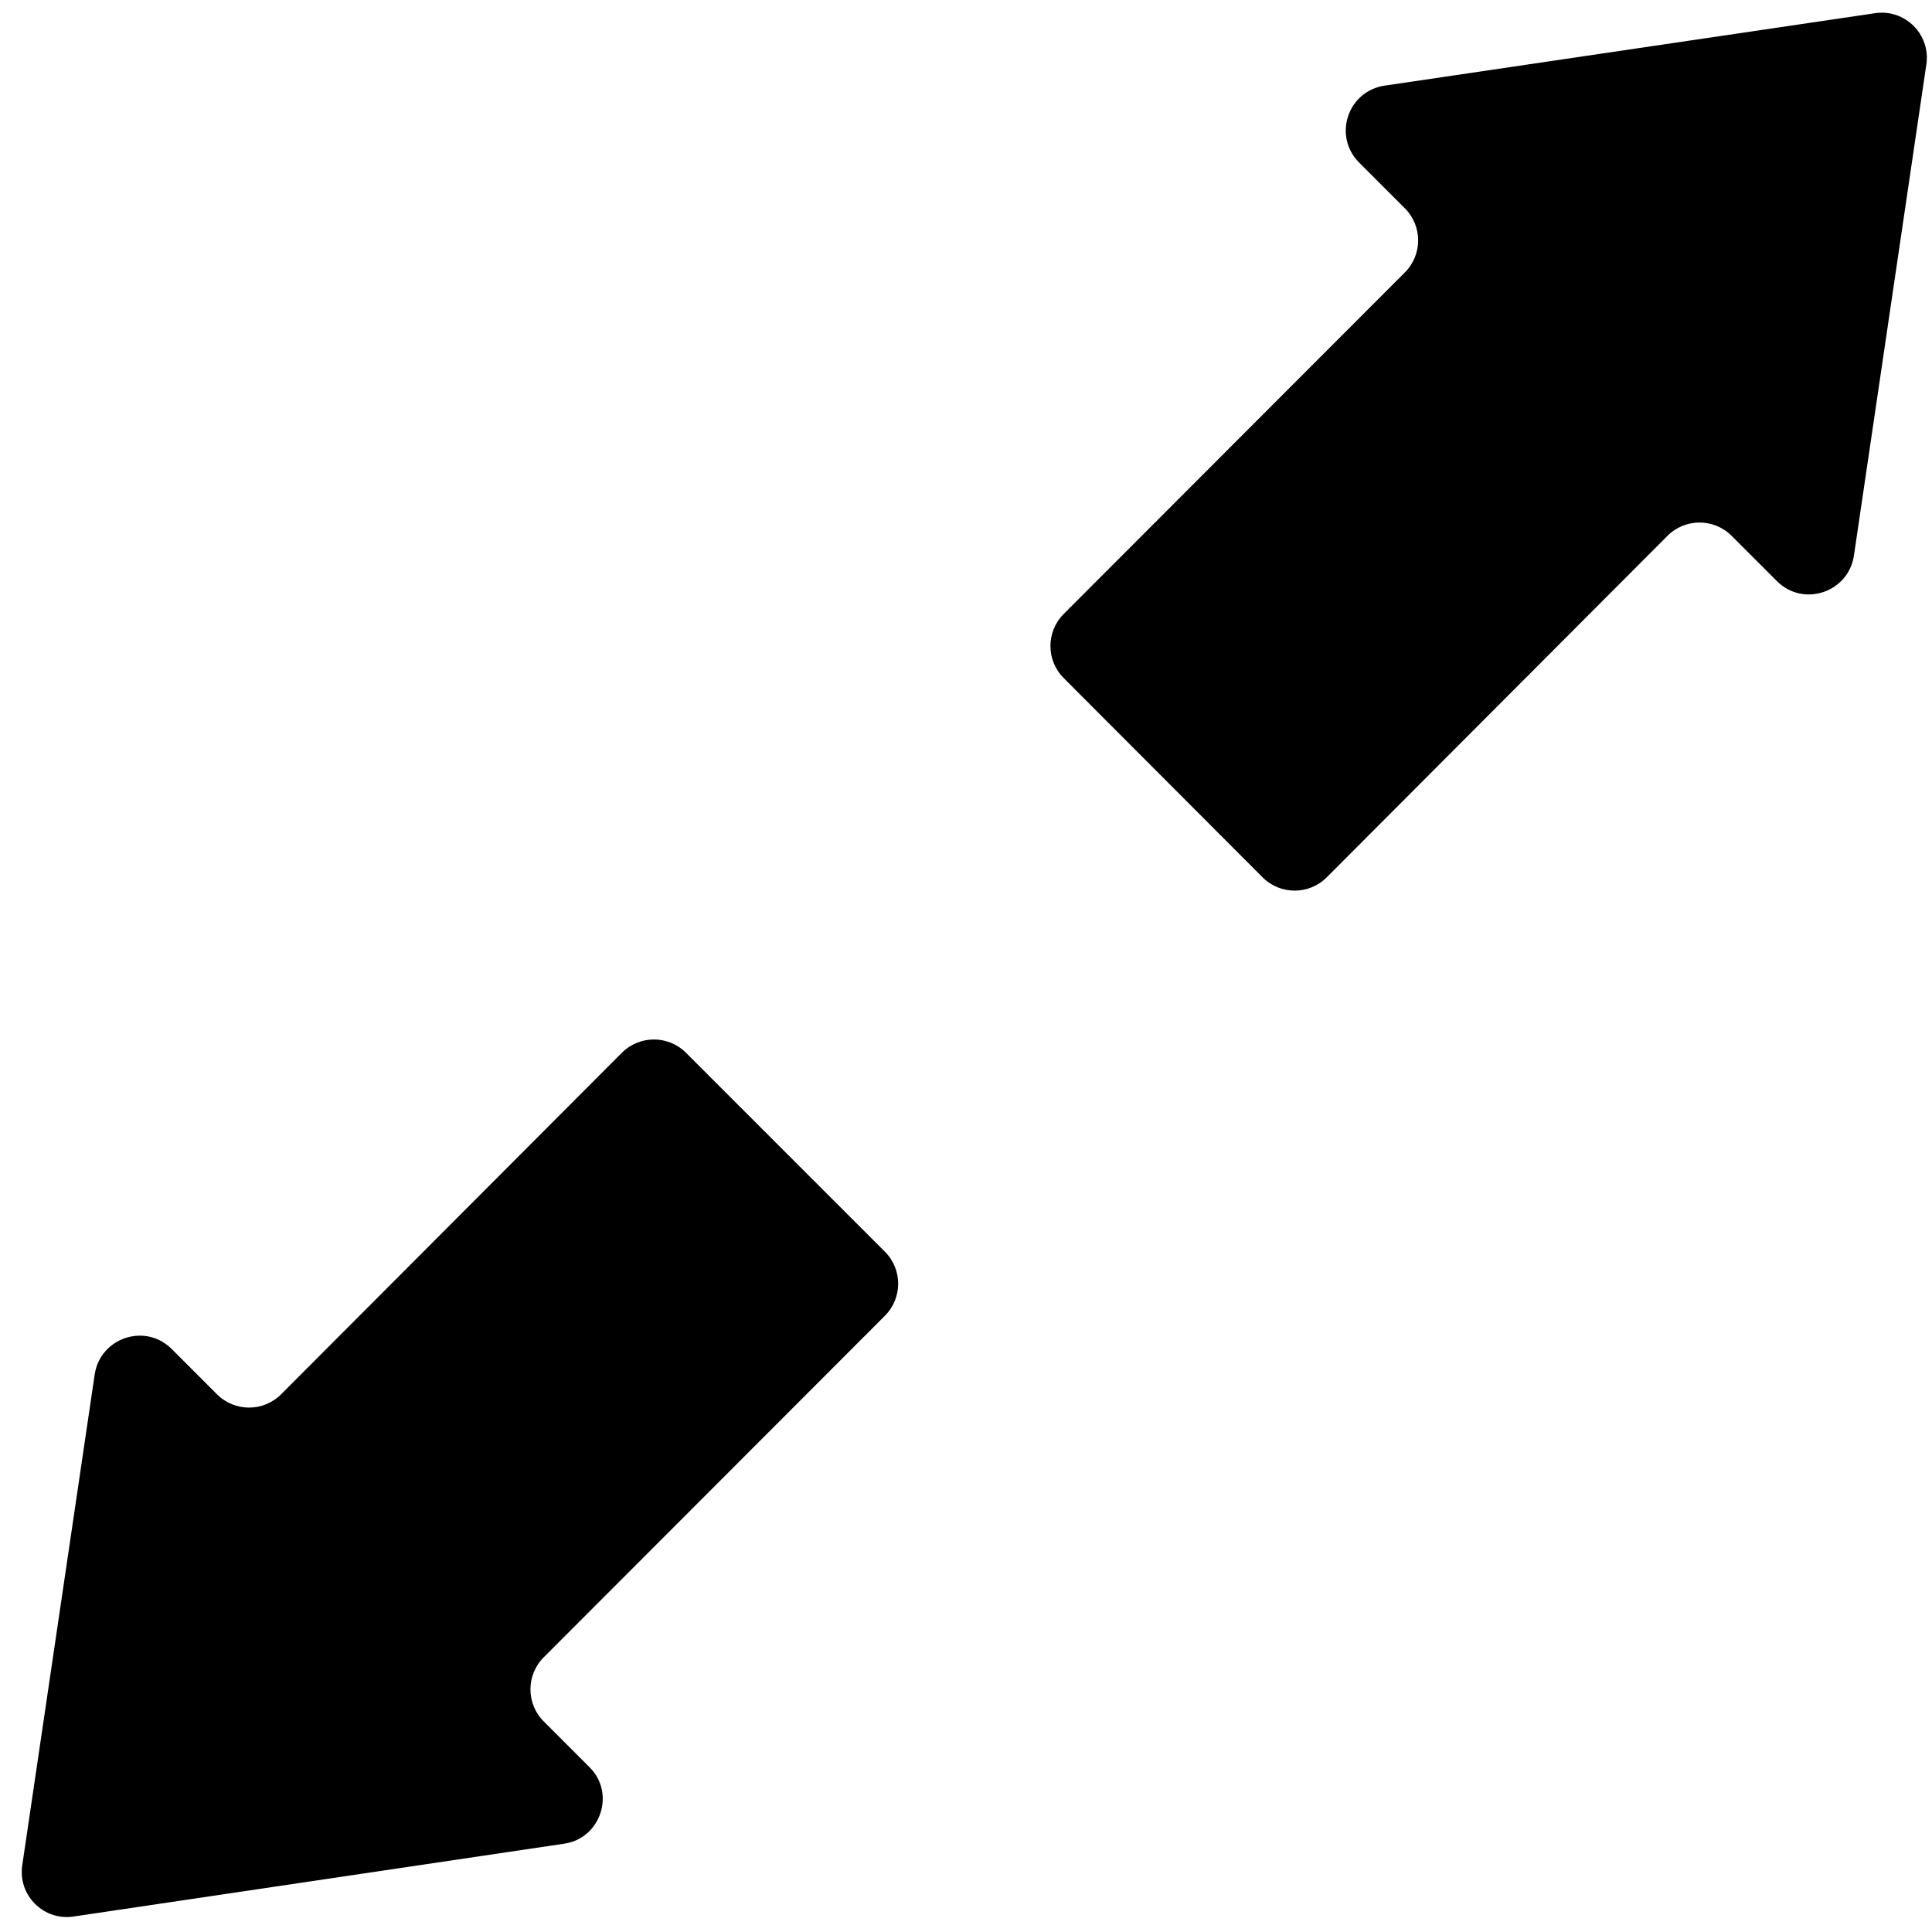<?xml version="1.0" encoding="utf-8"?>
<!-- Generator: Adobe Illustrator 19.2.0, SVG Export Plug-In . SVG Version: 6.00 Build 0)  -->
<svg version="1.1" id="Layer_1" xmlns="http://www.w3.org/2000/svg" xmlns:xlink="http://www.w3.org/1999/xlink" x="0px" y="0px"
	 viewBox="0 0 512 512" style="enable-background:new 0 0 512 512;" xml:space="preserve">
<g>
	<path d="M164.8,279l-90.3,90.5c-4.7,4.7-12.3,4.7-17,0l-12-12c-7-7-18.9-3-20.4,6.7L5.9,494.3c-1.2,8,5.7,14.8,13.6,13.6l130-19.3
		c9.7-1.4,13.7-13.4,6.7-20.3l-12.1-12.1c-4.7-4.7-4.7-12.3,0-17l90.4-90.5c4.7-4.7,4.7-12.3,0-17L181.8,279
		C177.1,274.3,169.5,274.3,164.8,279z"/>
	<path d="M360.2,43.1l12.1,12.1c4.7,4.7,4.7,12.3,0,17l-90.4,90.5c-4.7,4.7-4.7,12.3,0,17l52.7,52.8c4.7,4.7,12.3,4.7,17,0
		l90.3-90.5c4.7-4.7,12.3-4.7,17,0l12,12c7,7,18.9,3,20.4-6.7l19.2-130.2c1.2-8-5.7-14.8-13.6-13.6l-130,19.2
		C357.1,24.2,353.2,36.1,360.2,43.1z"/>
</g>
</svg>
